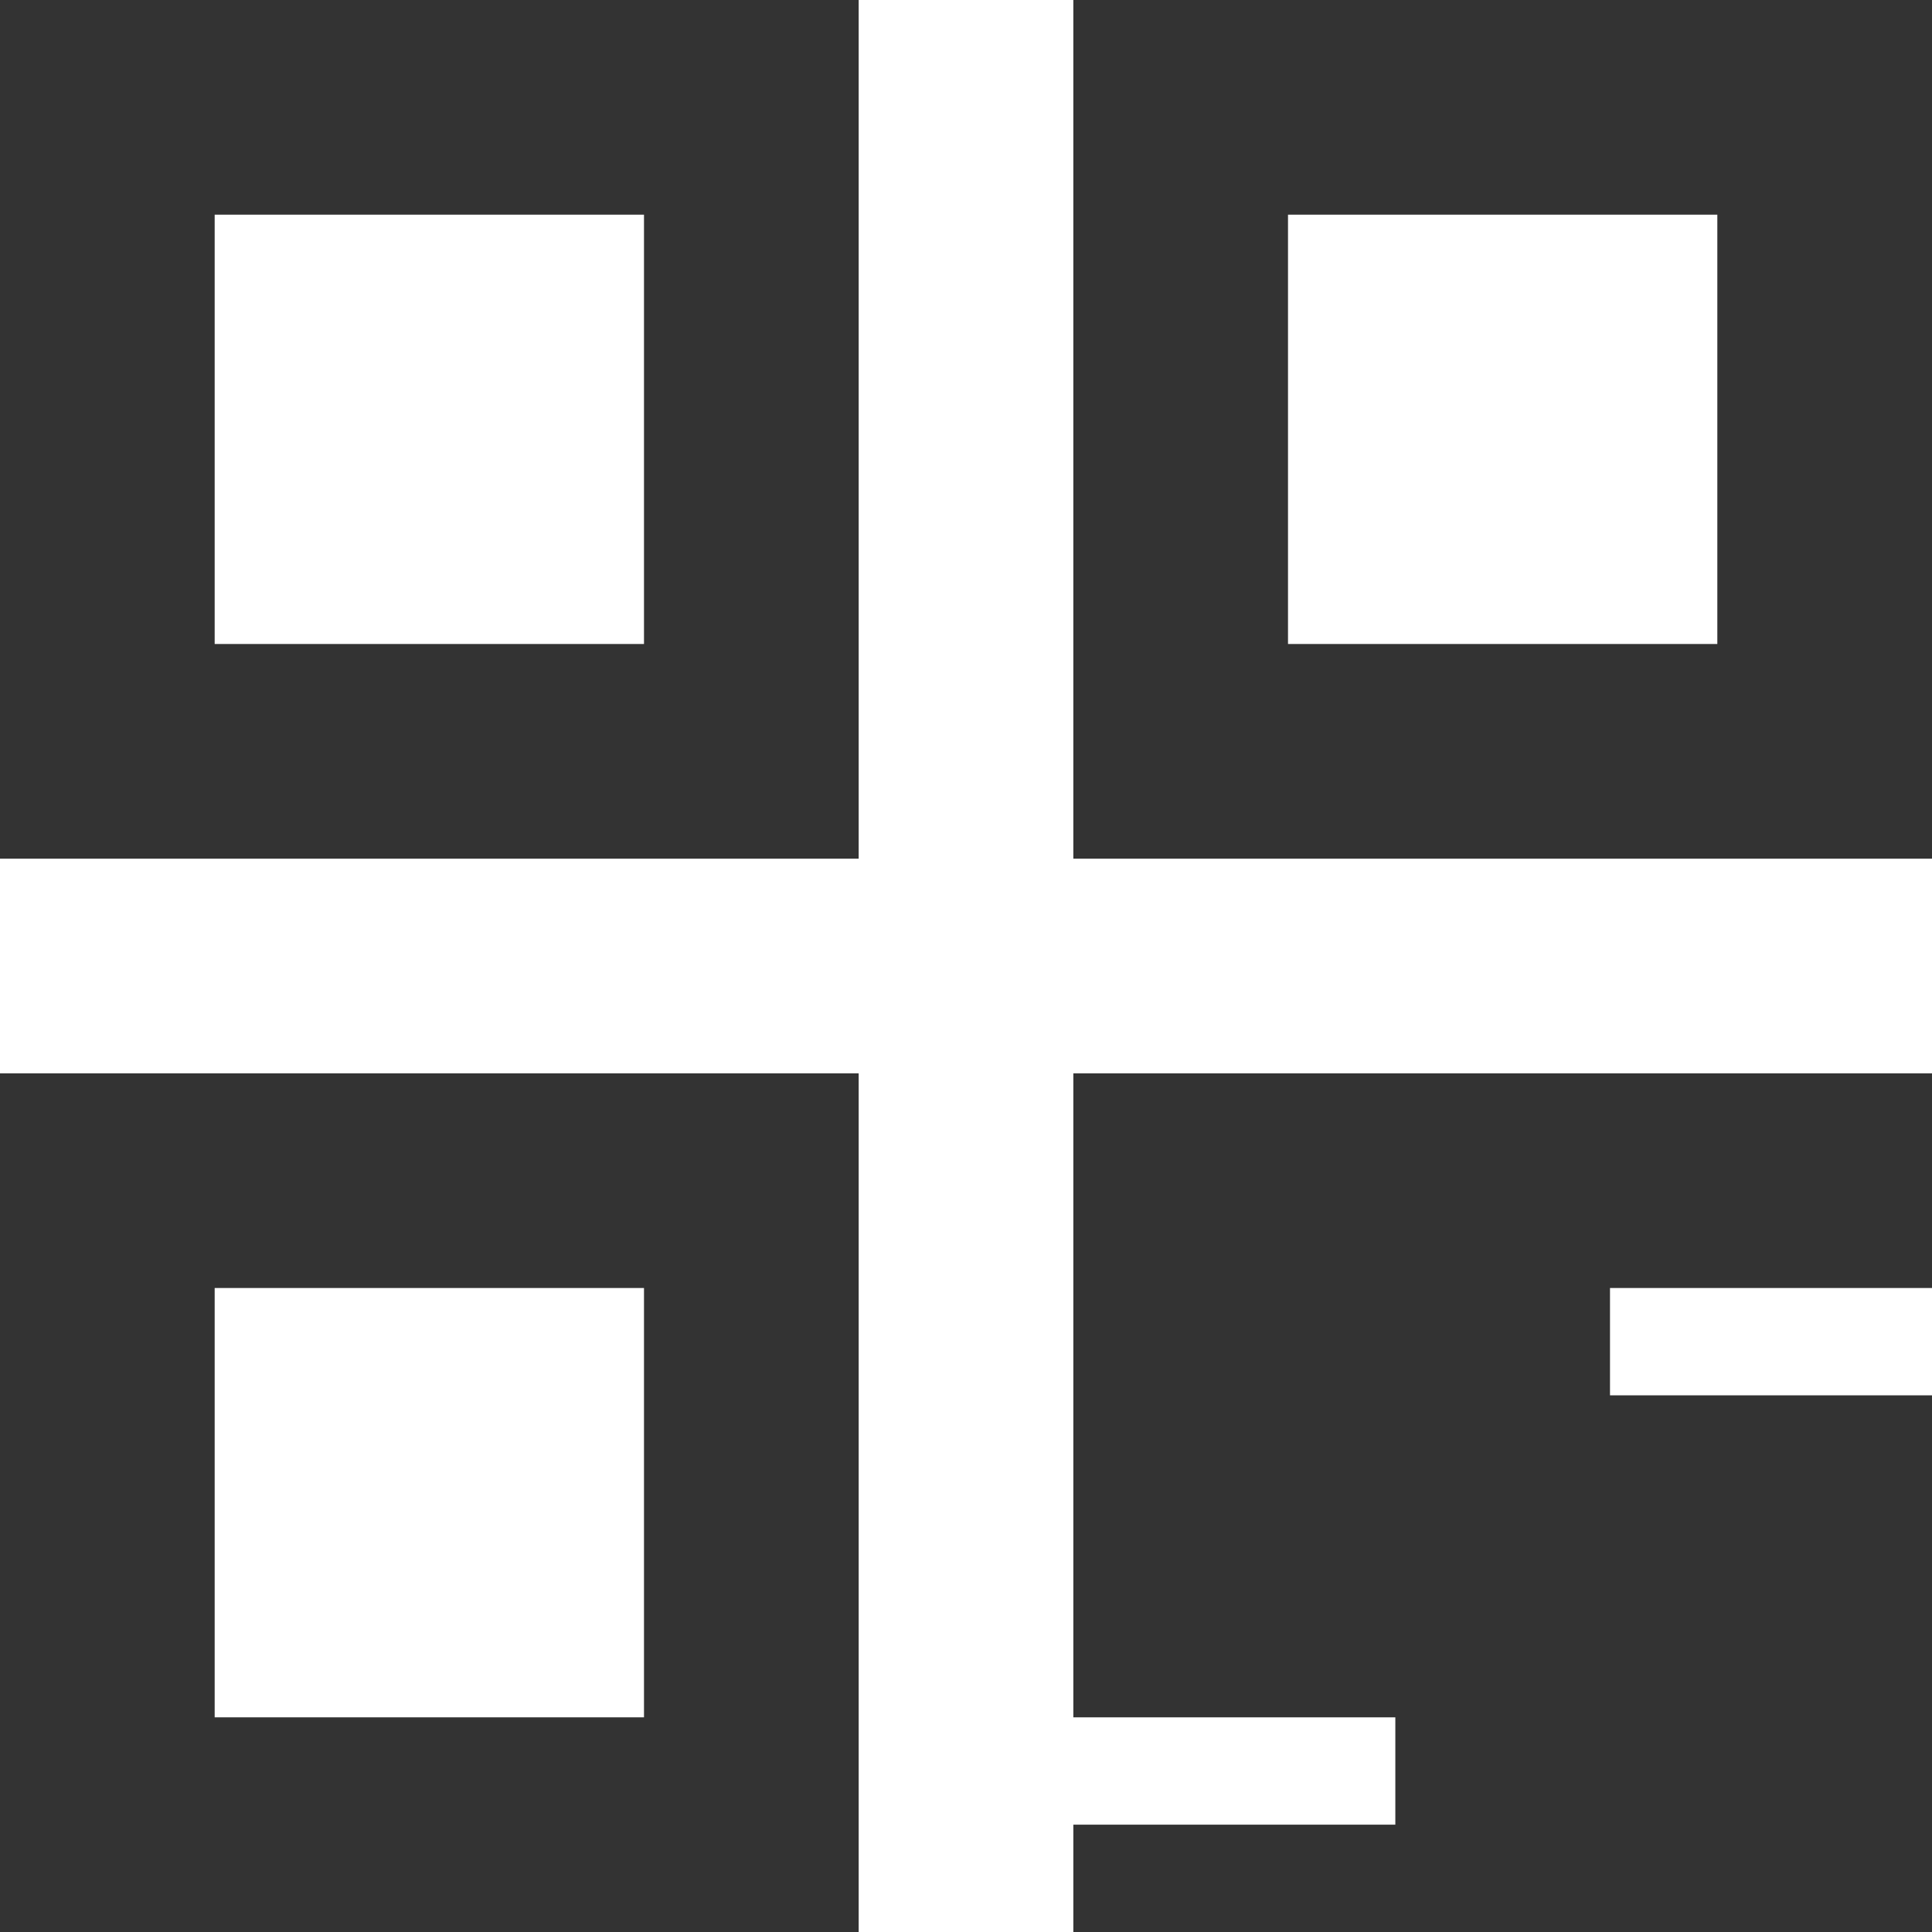 <?xml version="1.0" encoding="UTF-8"?>
<svg width="18px" height="18px" viewBox="0 0 18 18" version="1.1" xmlns="http://www.w3.org/2000/svg" xmlns:xlink="http://www.w3.org/1999/xlink">
    <title>二维码h</title>
    <g id="页面-1" stroke="none" stroke-width="1" fill="none" fill-rule="evenodd">
        <g id="BSV首页" transform="translate(-1872, -1234)">
            <g id="编组-22" transform="translate(1578, 755)">
                <g id="悬浮2" transform="translate(273, 340)">
                    <g id="二维码h" transform="translate(21, 139)">
                        <rect id="矩形" stroke="#333333" stroke-width="2" x="1" y="1" width="6" height="6"></rect>
                        <rect id="矩形备份-14" stroke="#333333" stroke-width="2" x="1" y="11" width="6" height="6"></rect>
                        <rect id="矩形备份-13" stroke="#333333" stroke-width="2" x="11" y="1" width="6" height="6"></rect>
                        <polygon id="路径-3" fill="#333333" points="10 10 14.571 10 15.714 10 18 10 18 12 15 12 15 13 18 13 18 18 13.429 18 10 18 10 17 13 17 13 16 10 16"></polygon>
                    </g>
                </g>
            </g>
        </g>
    </g>
</svg>